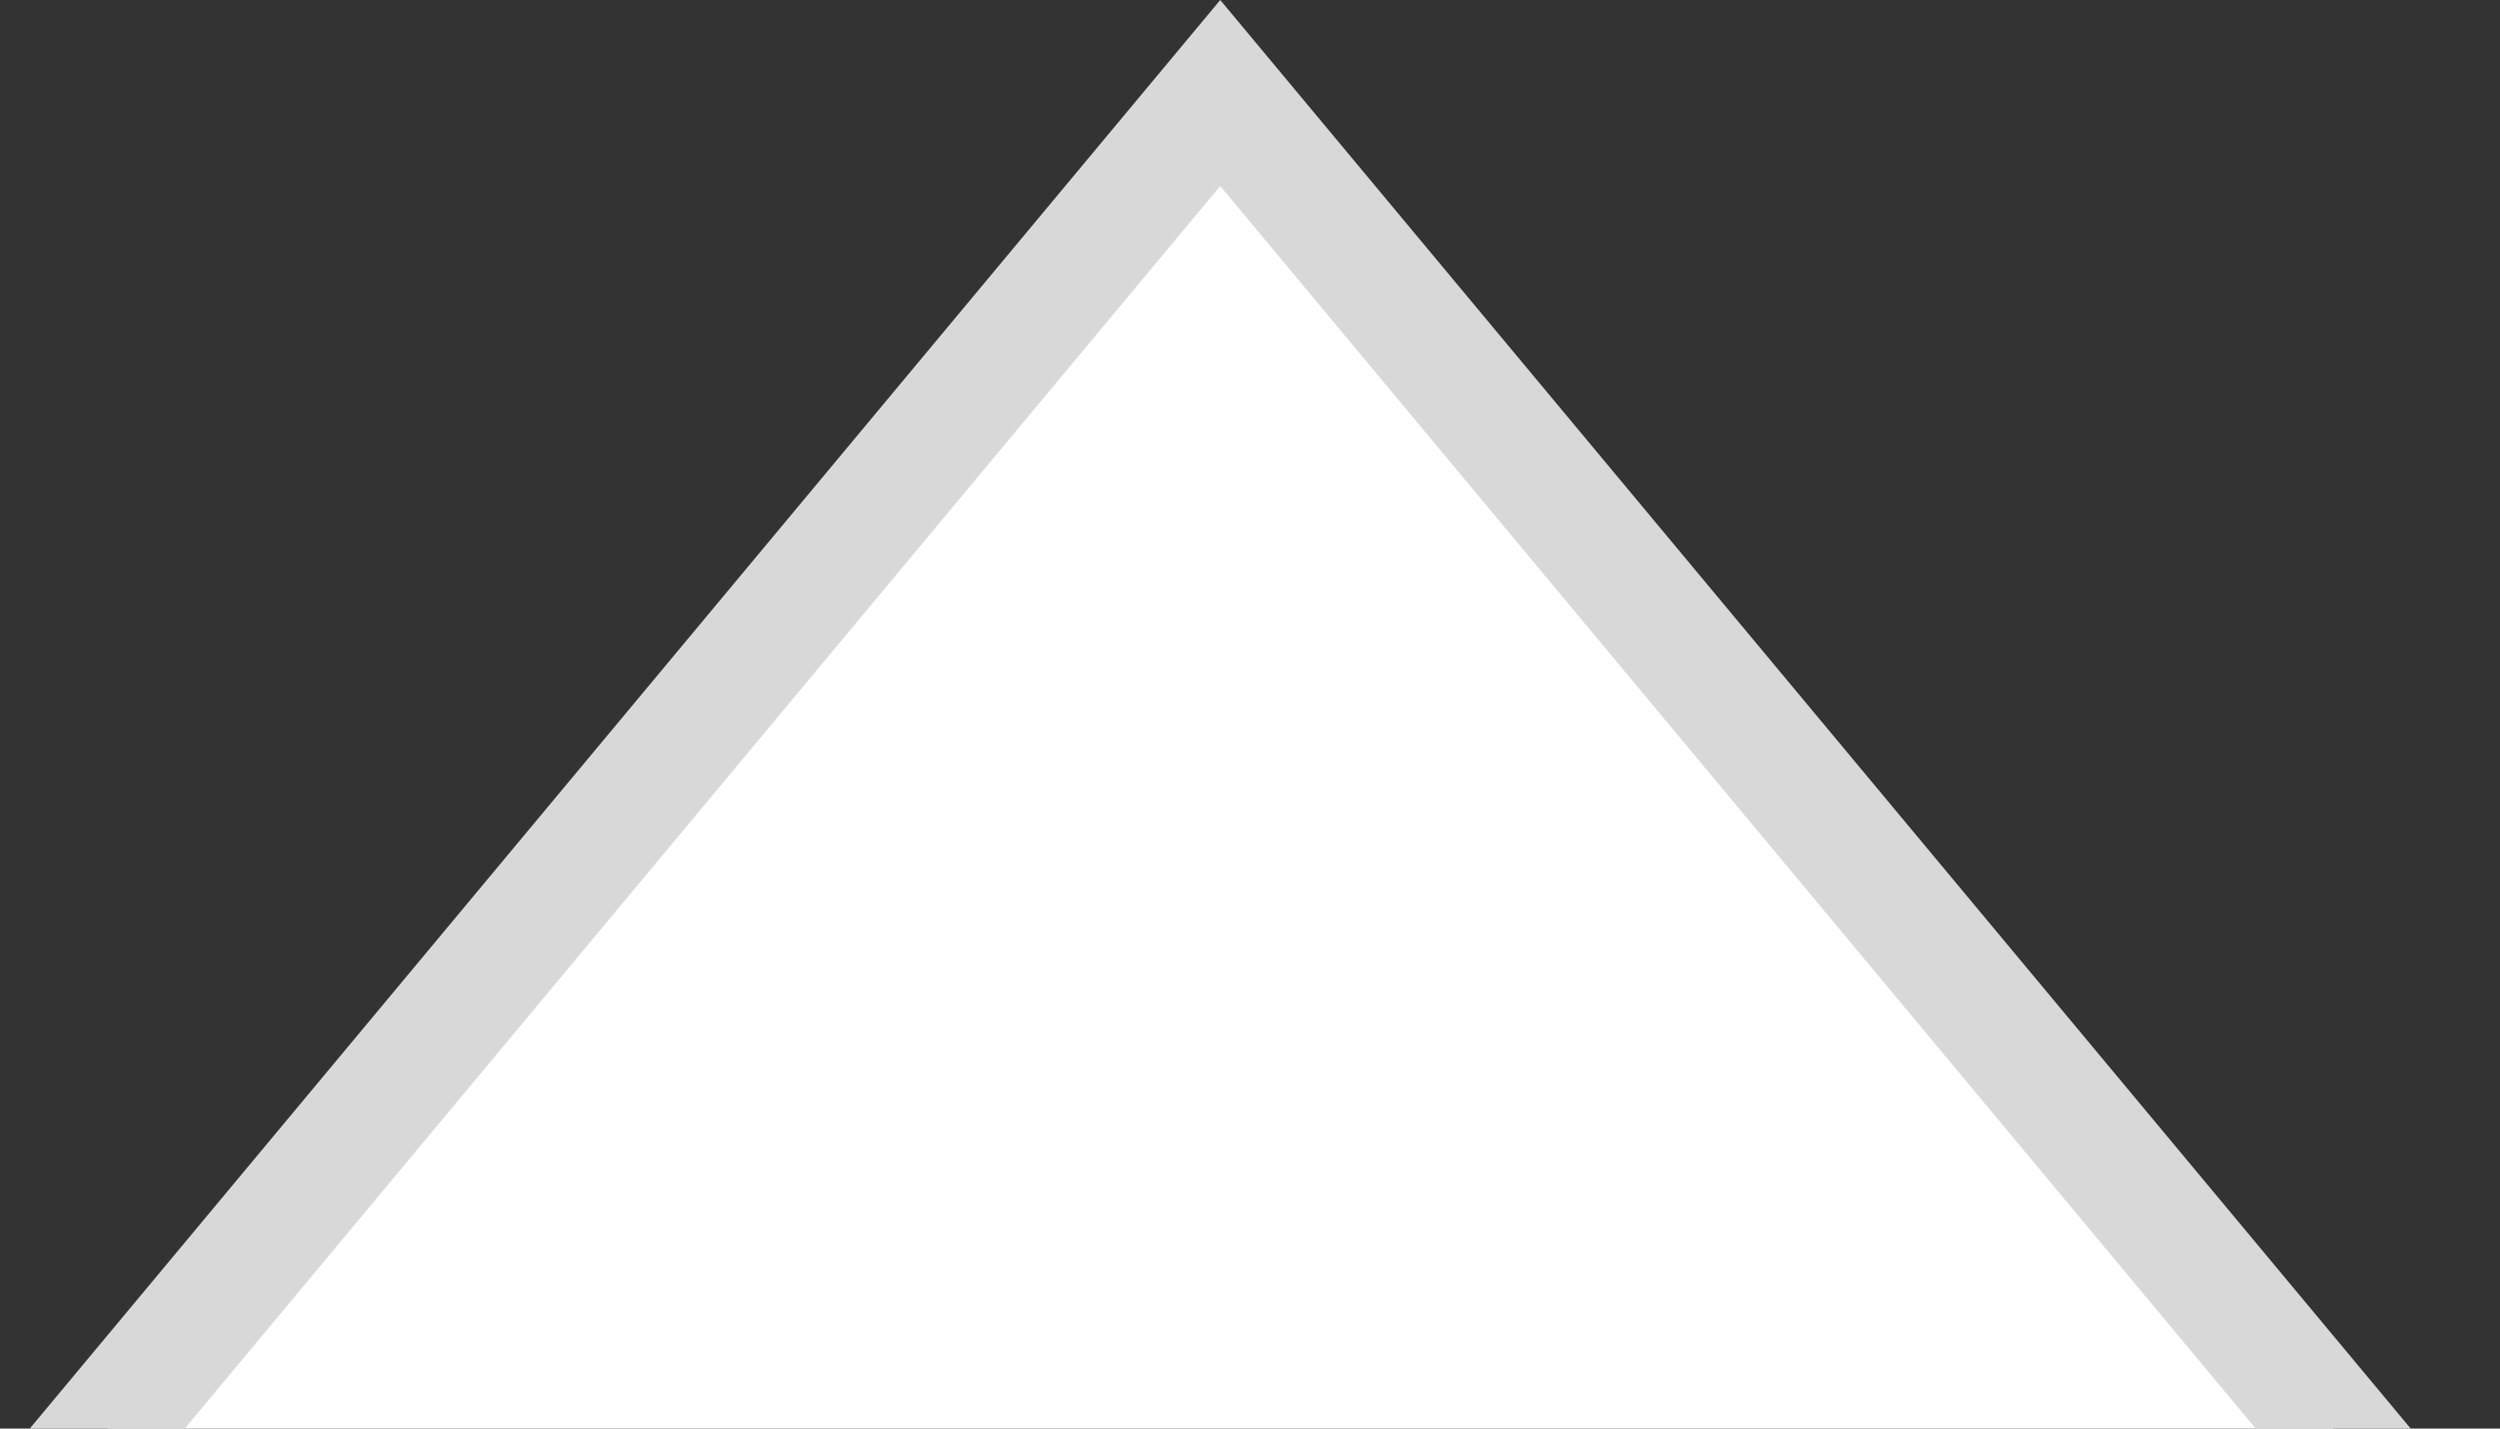 <svg width="21" height="12" viewBox="0 0 21 12" fill="none" xmlns="http://www.w3.org/2000/svg">
<rect x="0" y="0" width="21" height="12" fill="#333333" stroke="none"/>
<g clip-path="url(#clip0_670_13793)">
<path d="M0.901 12L10.25 0.781L19.599 12L10.25 23.219L0.901 12Z" fill="white" stroke="#D8D8D8"/>
</g>
<defs>
<clipPath id="clip0_670_13793">
<rect width="20" height="12" fill="white" transform="translate(0.25)"/>
</clipPath>
</defs>
</svg>
